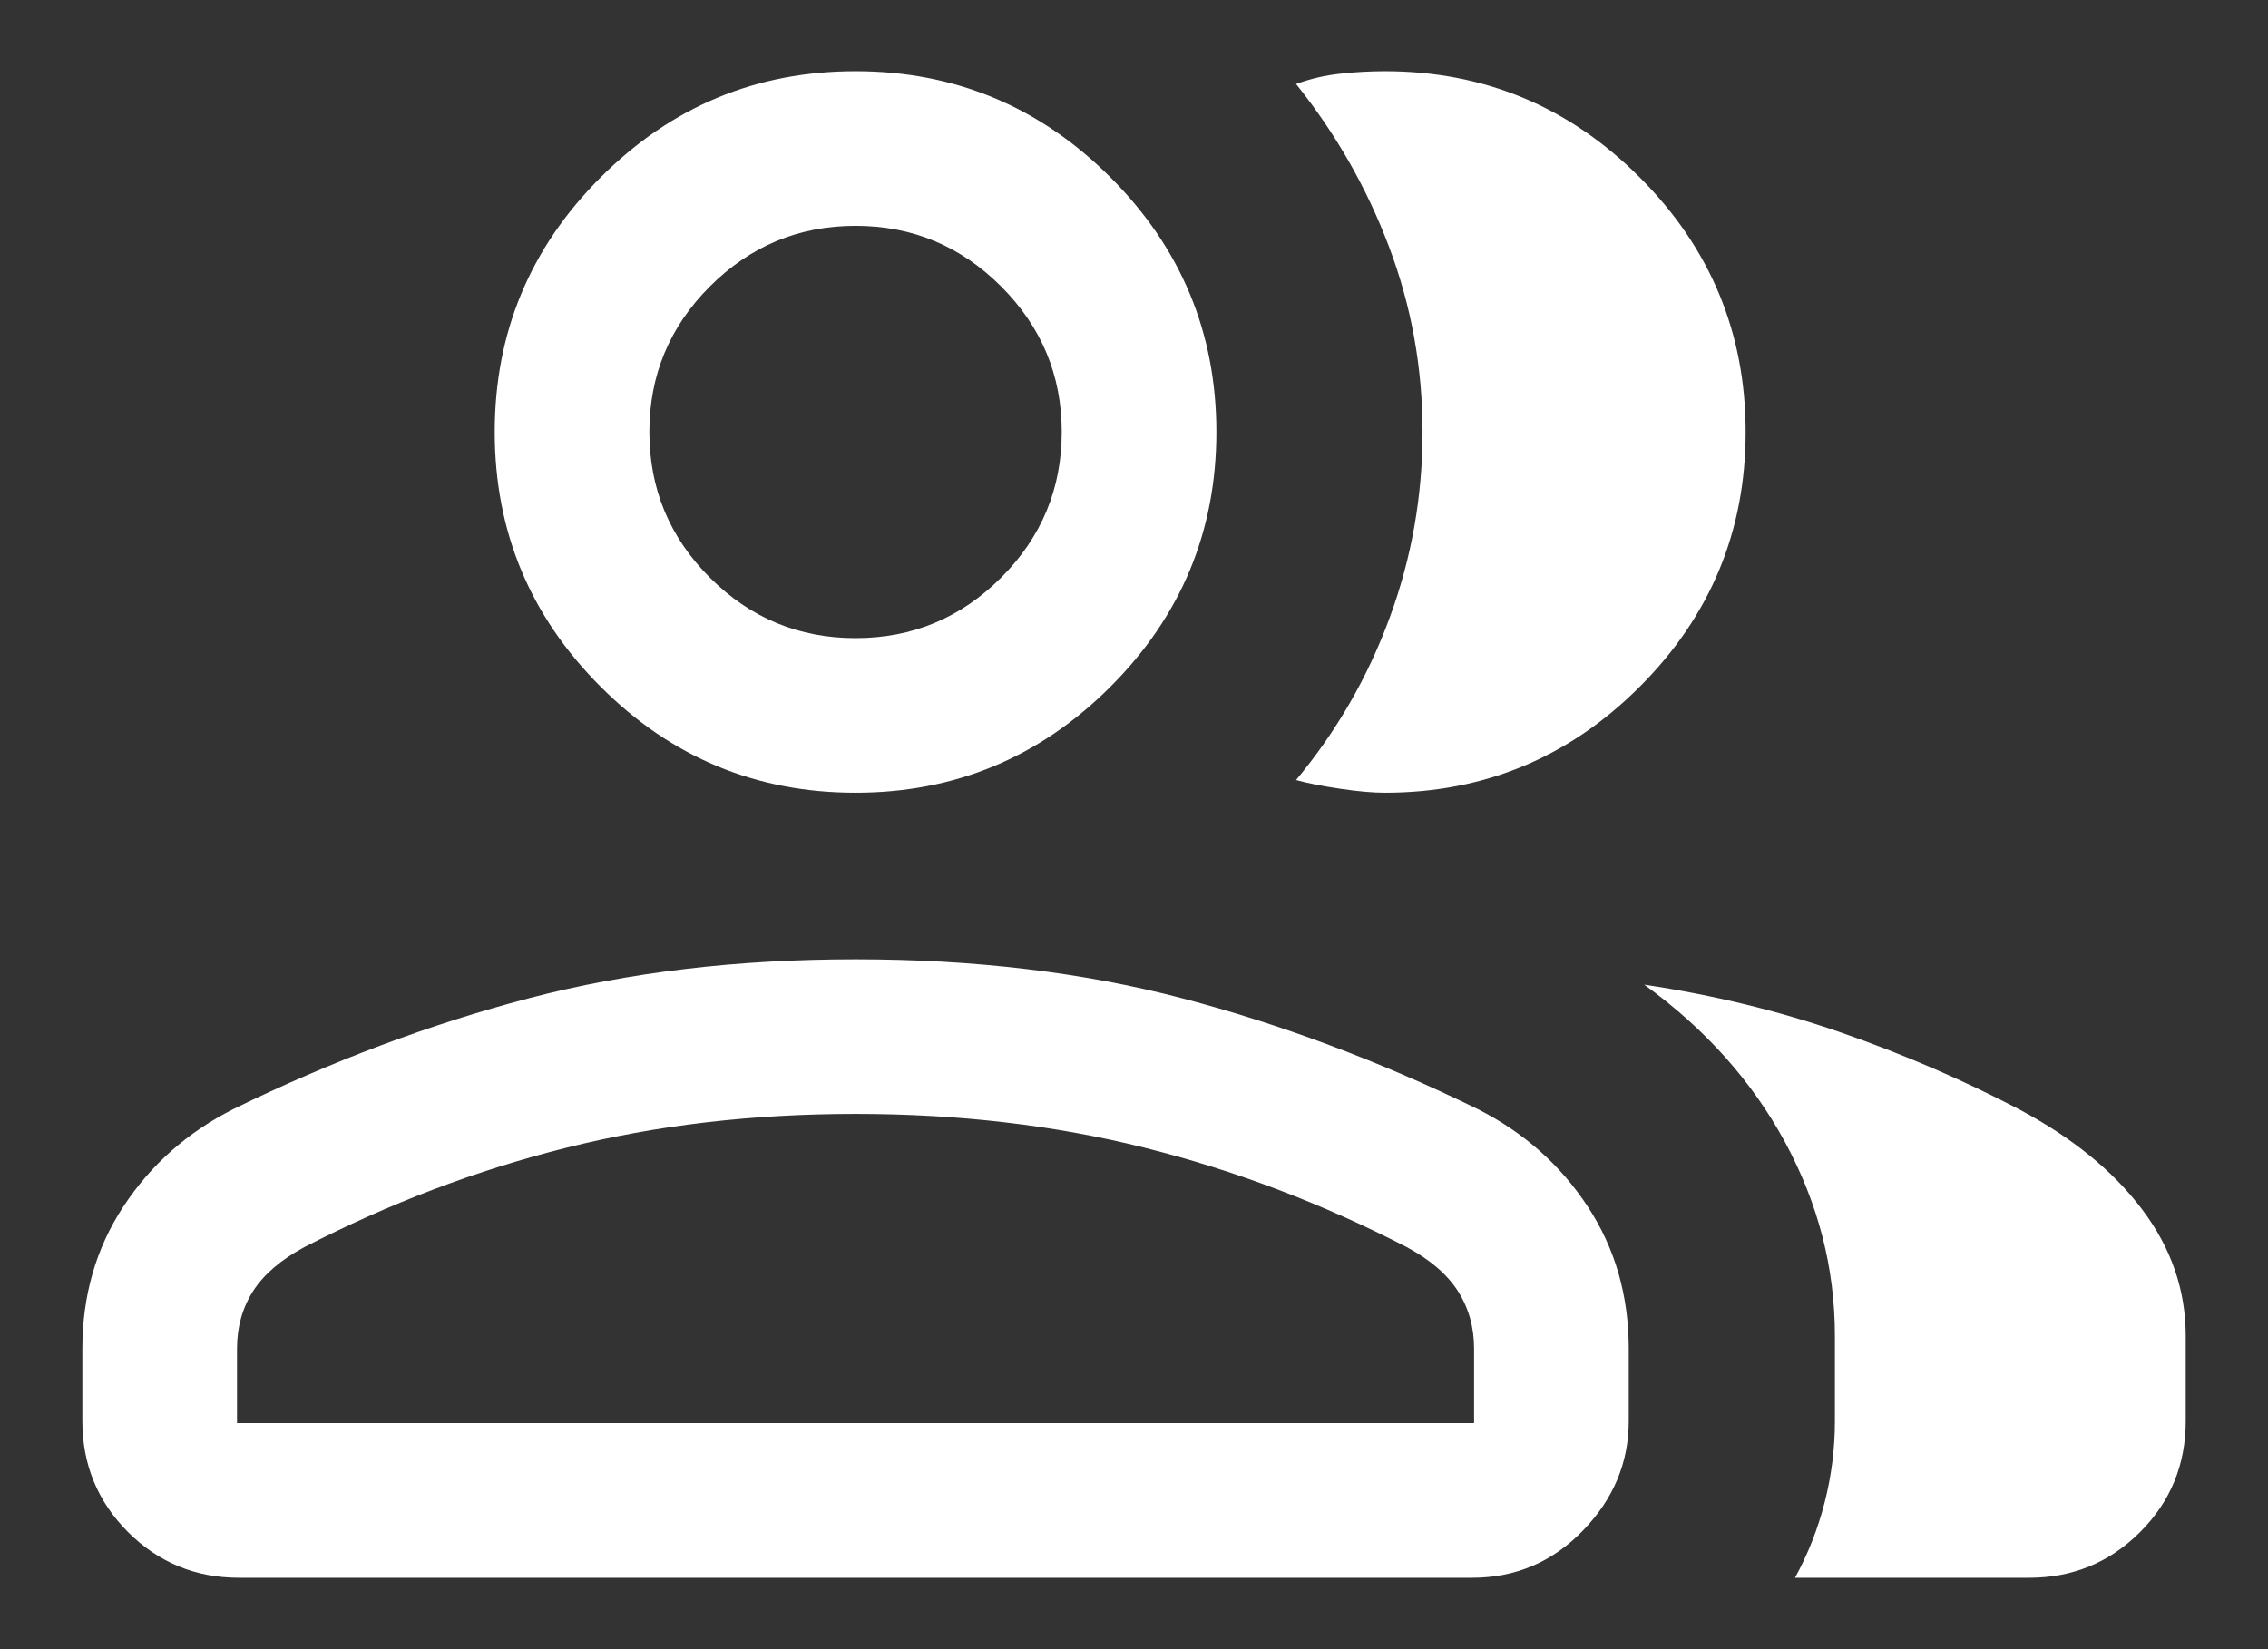 <svg width="22" height="16" viewBox="0 0 22 16" fill="none" xmlns="http://www.w3.org/2000/svg">
<rect x="0" y="0" width="22" height="16" fill="#333333" stroke="none"/>
<path d="M0.799 13.084C0.799 12.568 0.932 12.108 1.198 11.704C1.464 11.299 1.819 10.985 2.264 10.76C3.214 10.295 4.17 9.937 5.13 9.685C6.091 9.433 7.147 9.307 8.299 9.307C9.45 9.307 10.506 9.433 11.467 9.685C12.428 9.937 13.383 10.295 14.334 10.76C14.778 10.985 15.134 11.299 15.4 11.704C15.666 12.108 15.799 12.568 15.799 13.084V13.788C15.799 14.19 15.651 14.544 15.355 14.849C15.06 15.154 14.701 15.307 14.279 15.307H2.318C1.896 15.307 1.538 15.159 1.242 14.864C0.947 14.568 0.799 14.209 0.799 13.788V13.084ZM19.683 15.307H17.412C17.538 15.077 17.634 14.833 17.7 14.574C17.766 14.315 17.799 14.053 17.799 13.788V12.961C17.799 12.304 17.638 11.679 17.317 11.084C16.995 10.489 16.539 9.979 15.949 9.553C16.619 9.653 17.256 9.808 17.858 10.017C18.461 10.227 19.036 10.475 19.583 10.761C20.1 11.036 20.499 11.361 20.78 11.735C21.062 12.109 21.202 12.518 21.202 12.961V13.788C21.202 14.209 21.055 14.568 20.759 14.864C20.464 15.159 20.105 15.307 19.683 15.307ZM8.299 7.691C7.336 7.691 6.512 7.349 5.827 6.663C5.141 5.978 4.799 5.154 4.799 4.191C4.799 3.229 5.141 2.405 5.827 1.72C6.512 1.034 7.336 0.691 8.299 0.691C9.261 0.691 10.085 1.034 10.771 1.72C11.456 2.405 11.799 3.229 11.799 4.191C11.799 5.154 11.456 5.978 10.771 6.663C10.085 7.349 9.261 7.691 8.299 7.691ZM16.933 4.191C16.933 5.154 16.59 5.978 15.905 6.663C15.22 7.349 14.396 7.691 13.433 7.691C13.32 7.691 13.177 7.679 13.003 7.653C12.828 7.627 12.684 7.599 12.572 7.568C12.966 7.094 13.269 6.568 13.481 5.99C13.693 5.413 13.799 4.813 13.799 4.19C13.799 3.568 13.691 2.97 13.475 2.397C13.259 1.824 12.958 1.297 12.572 0.815C12.715 0.763 12.859 0.73 13.003 0.715C13.146 0.699 13.29 0.691 13.433 0.691C14.396 0.691 15.22 1.034 15.905 1.72C16.59 2.405 16.933 3.229 16.933 4.191ZM2.299 13.807H14.299V13.084C14.299 12.875 14.246 12.689 14.142 12.526C14.037 12.363 13.872 12.221 13.645 12.099C12.822 11.675 11.974 11.353 11.103 11.135C10.231 10.916 9.296 10.807 8.299 10.807C7.301 10.807 6.367 10.916 5.495 11.135C4.623 11.353 3.776 11.675 2.953 12.099C2.726 12.221 2.56 12.363 2.455 12.526C2.351 12.689 2.299 12.875 2.299 13.084V13.807ZM8.299 6.191C8.849 6.191 9.319 5.996 9.711 5.604C10.103 5.212 10.299 4.741 10.299 4.191C10.299 3.641 10.103 3.171 9.711 2.779C9.319 2.387 8.849 2.191 8.299 2.191C7.749 2.191 7.278 2.387 6.886 2.779C6.494 3.171 6.299 3.641 6.299 4.191C6.299 4.741 6.494 5.212 6.886 5.604C7.278 5.996 7.749 6.191 8.299 6.191Z" fill="white"/>
</svg>
